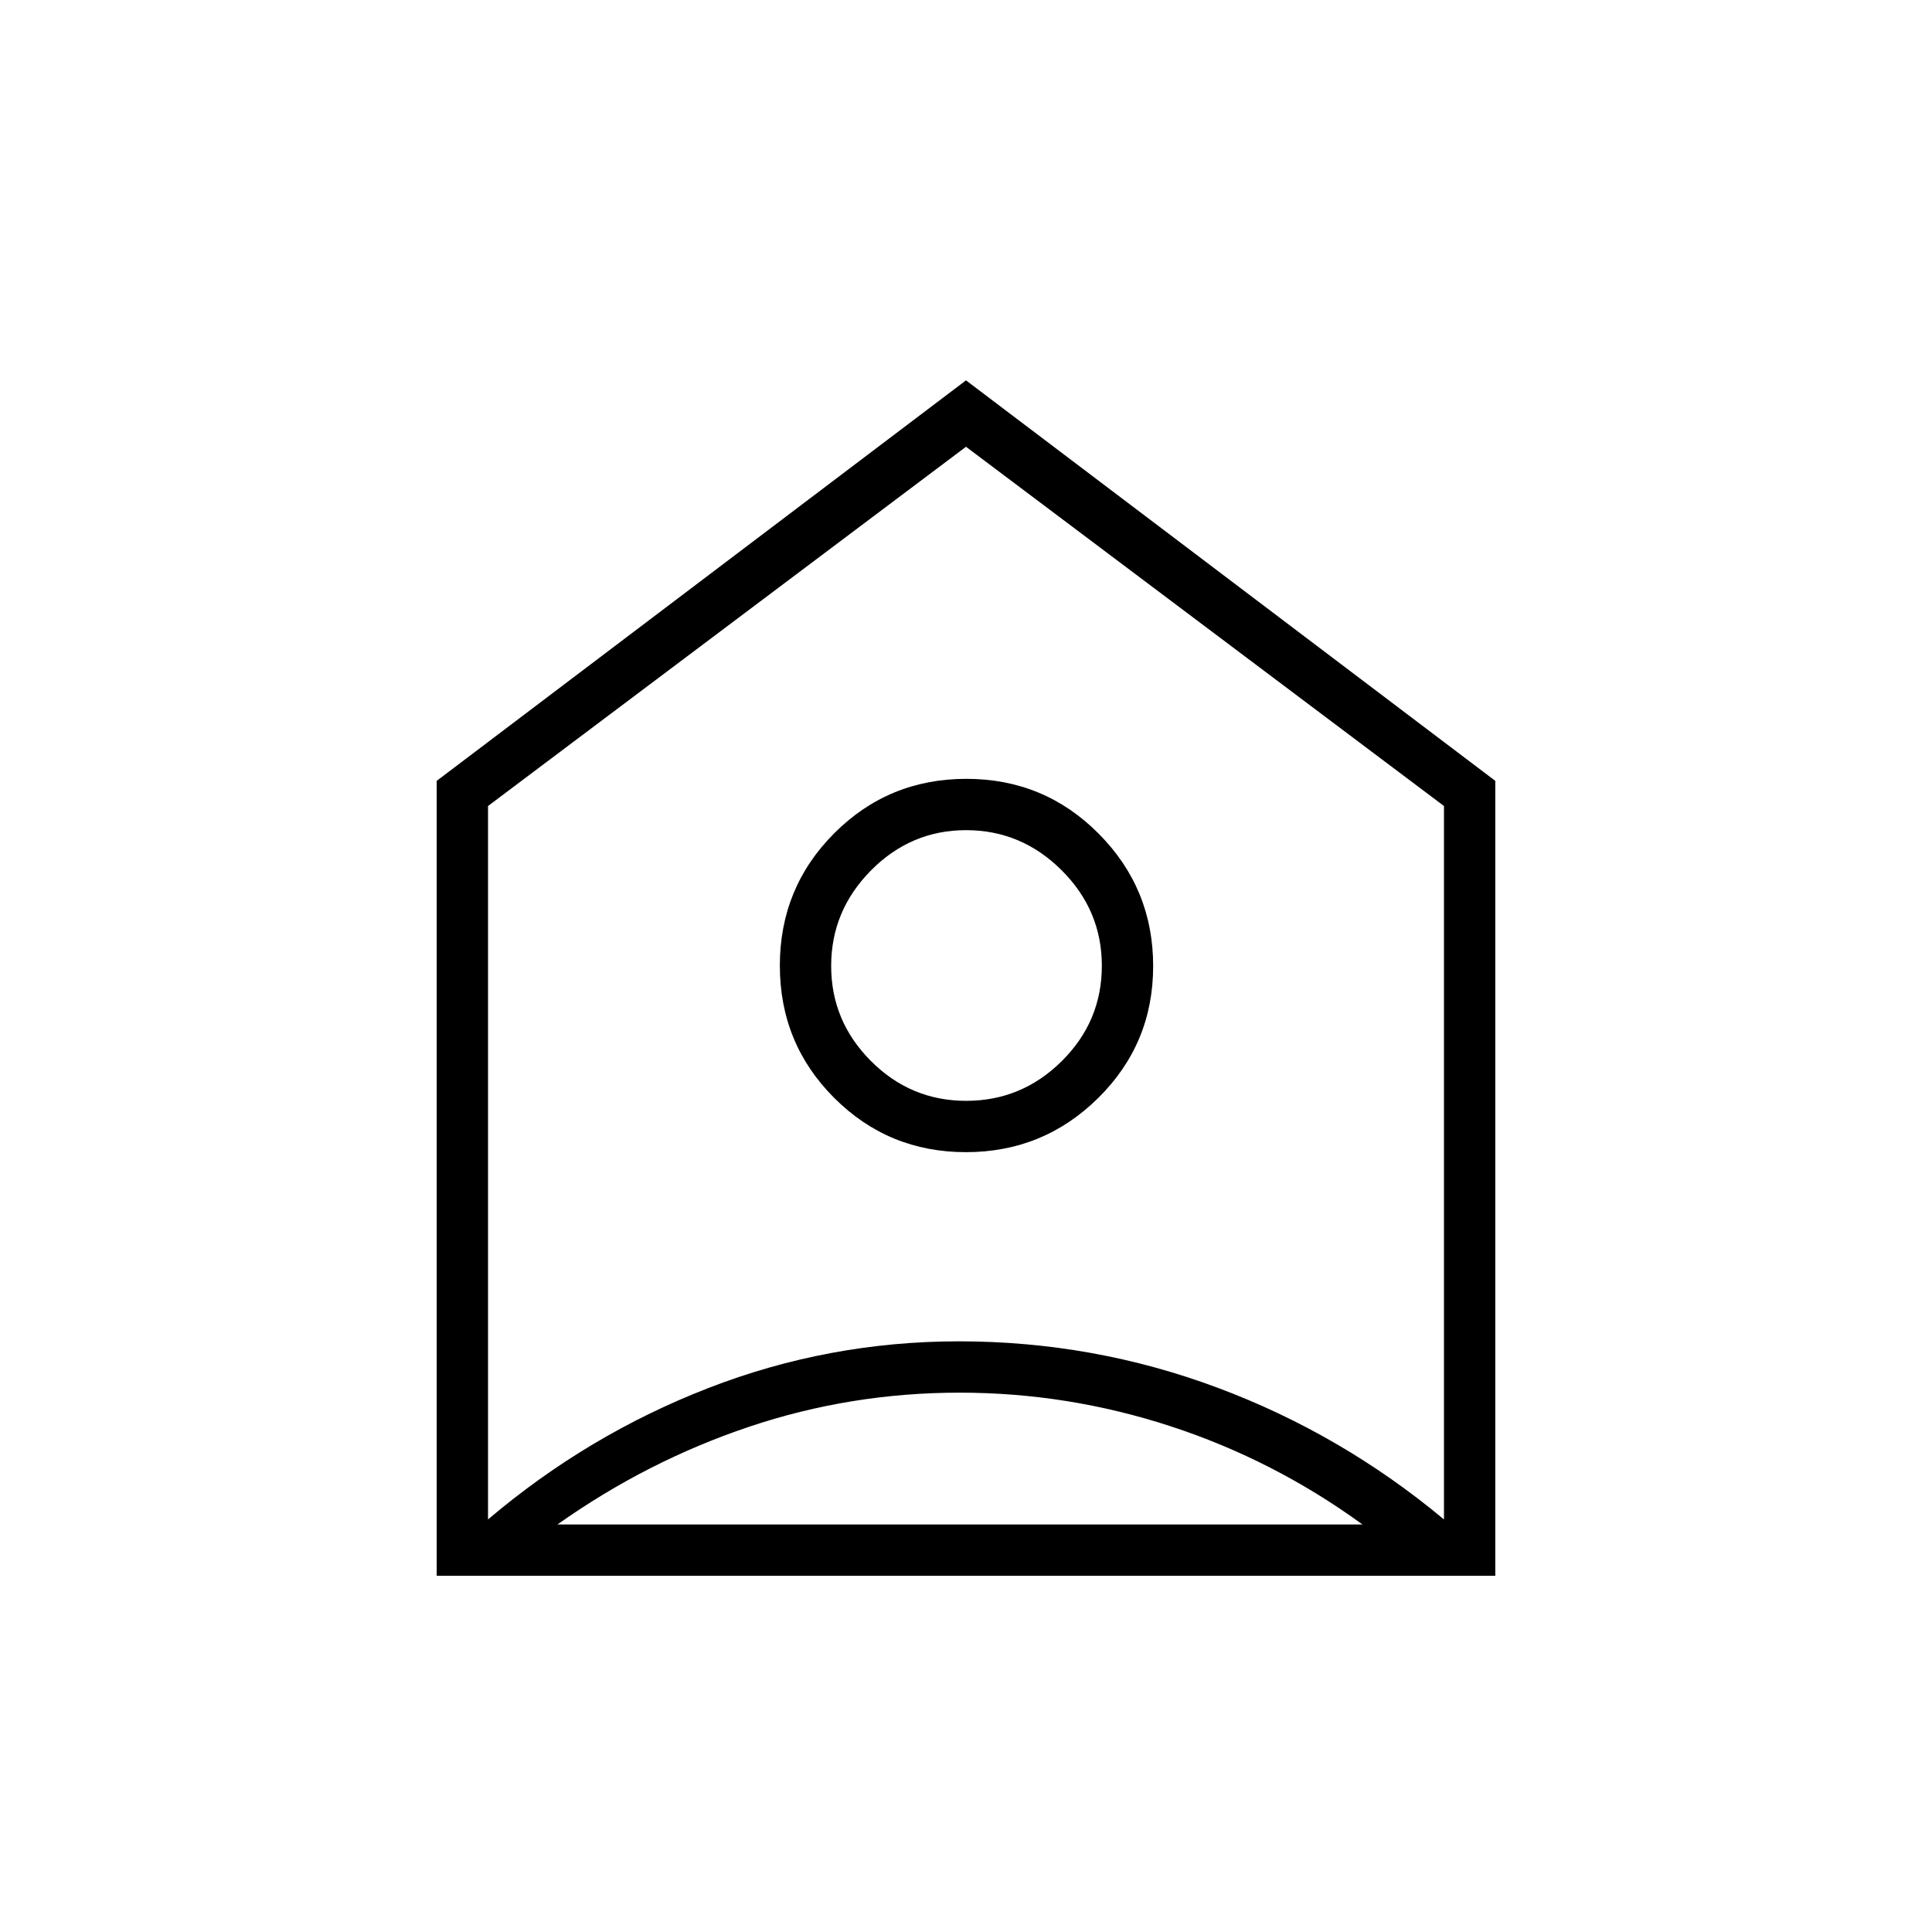 <svg xmlns="http://www.w3.org/2000/svg" height="24" viewBox="0 -960 960 960" width="24"><path d="m480-771 263 199v395H217v-395l263-199Zm-.03 383.5q38.53 0 65.78-26.97t27.25-65.5q0-38.53-27.07-65.78Q518.85-573 480.18-573q-38.68 0-65.68 27.07-27 27.08-27 65.75 0 38.68 26.97 65.68 26.97 27 65.5 27Zm.13-25.5q-27.6 0-47.35-19.8Q413-452.61 413-480.05q0-27.45 19.8-47.45 19.81-20 47.25-20 27.45 0 47.45 19.9 20 19.91 20 47.5 0 27.6-19.9 47.35Q507.69-413 480.1-413Zm-3.3 145q-54.16 0-104.73 17-50.57 17-95.07 48.5h400q-44-32-95.19-48.75T476.8-268ZM242.5-559.5V-205q49.5-42 109.36-65.25 59.87-23.25 124.64-23.25 66.7 0 128.35 23 61.65 23 112.65 65.5v-354.5L480-738 242.5-559.5ZM480-480Z"/></svg>